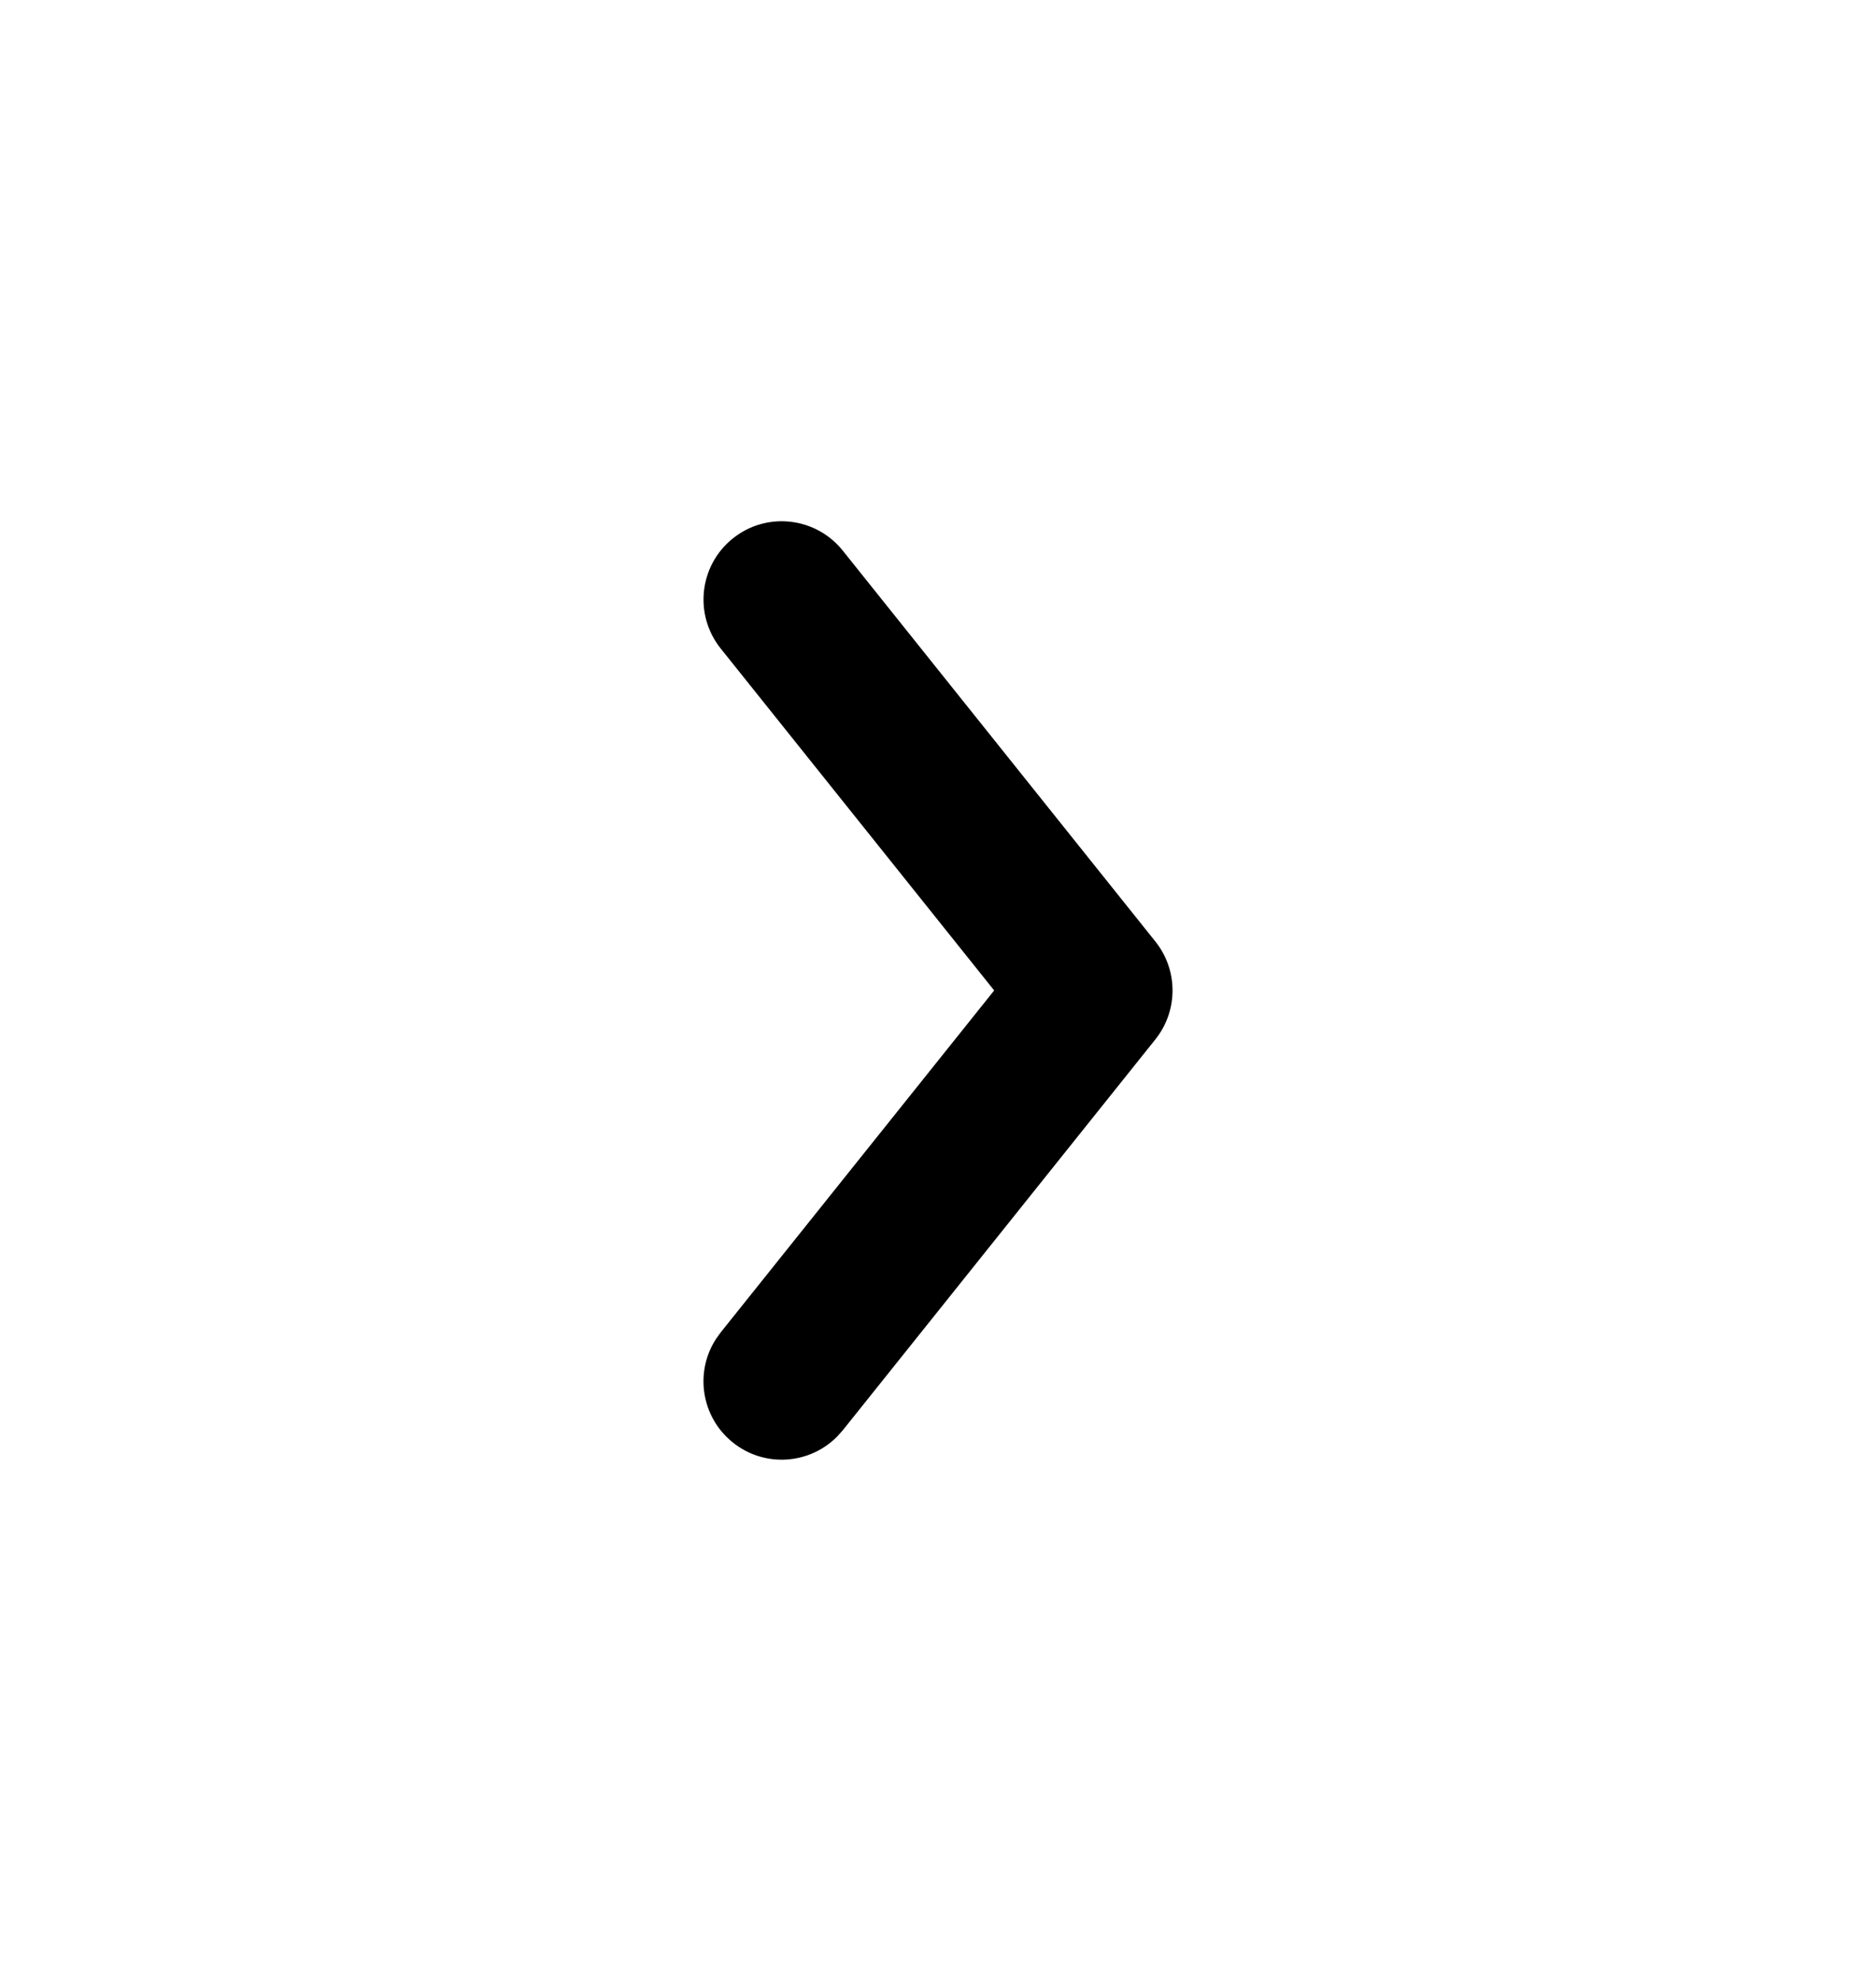 <svg width="18" height="19" viewBox="0 0 18 19" fill="none" xmlns="http://www.w3.org/2000/svg">
<path d="M6.914 6.219C6.656 5.895 6.708 5.423 7.032 5.164C7.355 4.905 7.827 4.958 8.086 5.281L11.086 9.031C11.305 9.305 11.305 9.695 11.086 9.969L8.086 13.719L8.035 13.776C7.769 14.048 7.335 14.079 7.032 13.836C6.728 13.593 6.663 13.163 6.869 12.844L6.914 12.781L9.539 9.5L6.914 6.219Z" fill="black"/>
</svg>
